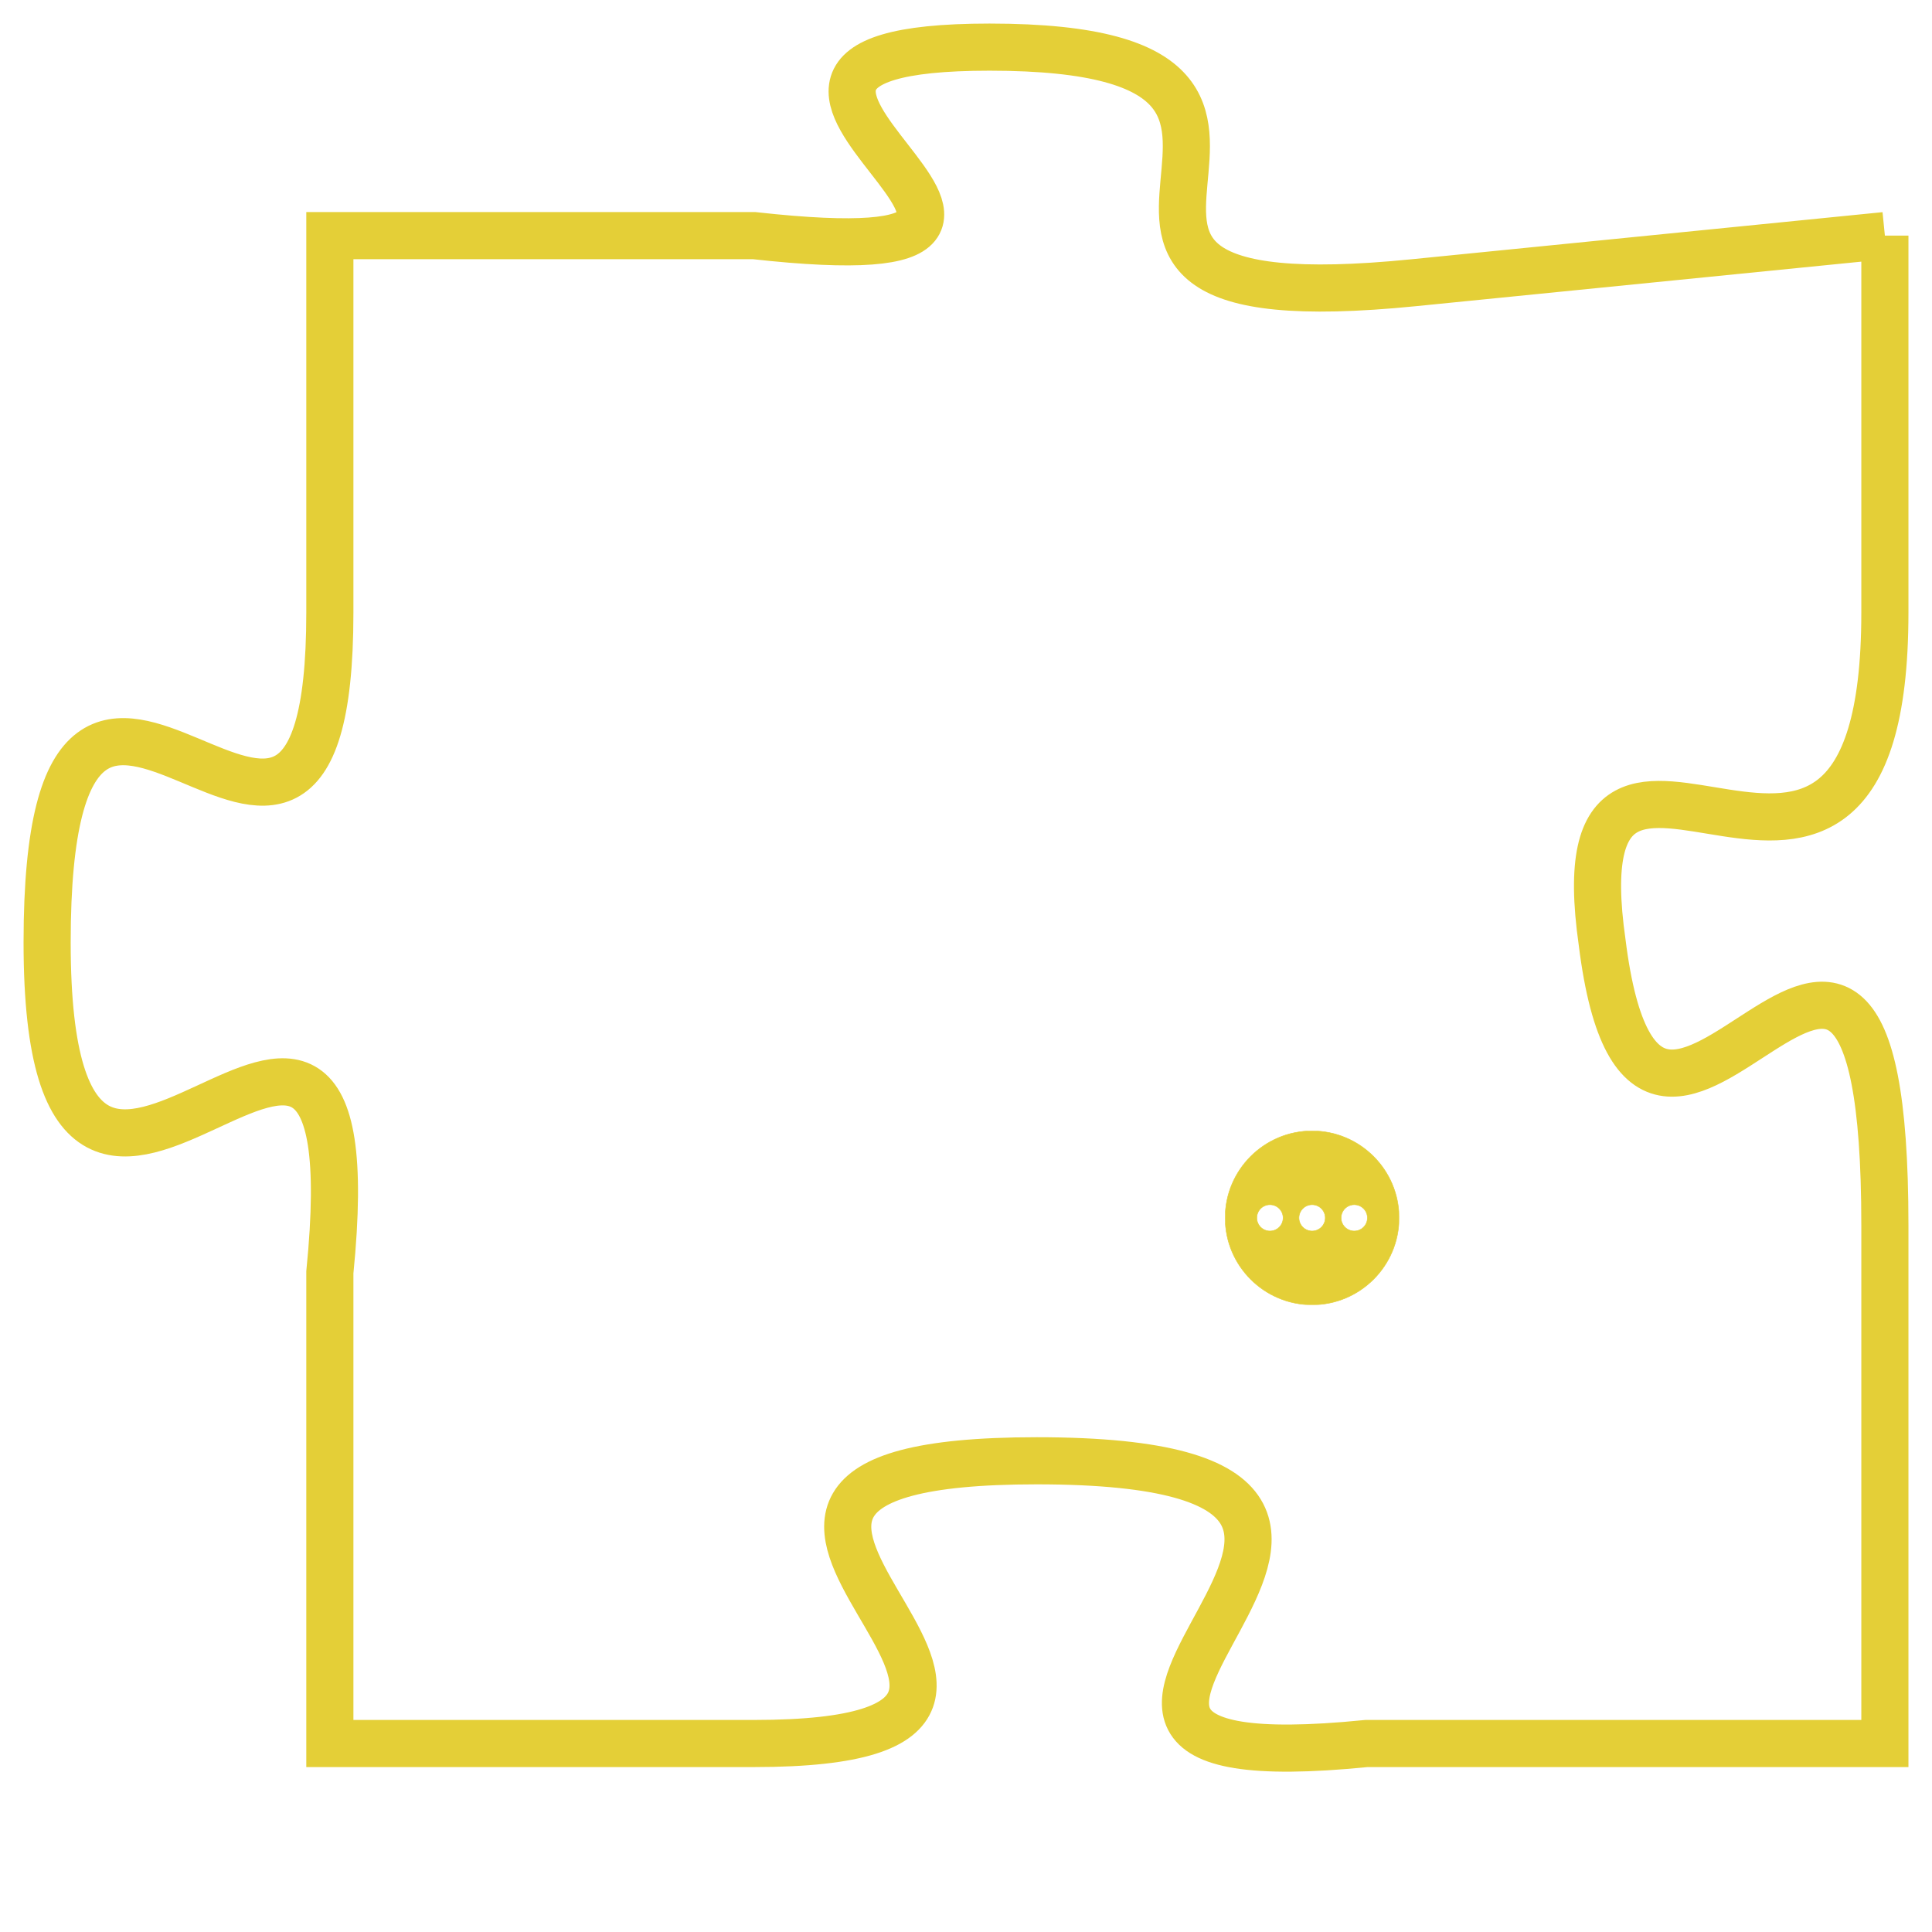 <svg version="1.1" xmlns="http://www.w3.org/2000/svg" xmlns:xlink="http://www.w3.org/1999/xlink" fill="transparent" x="0" y="0" width="350" height="350" preserveAspectRatio="xMinYMin slice"><style type="text/css">.links{fill:transparent;stroke: #E4CF37;}.links:hover{fill:#63D272; opacity:0.4;}</style><defs><g id="allt"><path id="t1480" d="M1683,352 L1673,353 C1663,354 1673,348 1664,348 C1656,348 1668,353 1659,352 L1650,352 1650,352 L1650,360 C1650,369 1644,357 1644,367 C1644,377 1651,364 1650,374 L1650,384 1650,384 L1659,384 C1668,384 1655,378 1665,378 C1676,378 1662,385 1672,384 L1683,384 1683,384 L1683,373 C1683,362 1678,375 1677,367 C1676,360 1683,369 1683,360 L1683,352"/></g><clipPath id="c" clipRule="evenodd" fill="transparent"><use href="#t1480"/></clipPath></defs><svg viewBox="1643 347 41 39" preserveAspectRatio="xMinYMin meet"><svg width="4380" height="2430"><g><image crossorigin="anonymous" x="0" y="0" href="https://nftpuzzle.license-token.com/assets/completepuzzle.svg" width="100%" height="100%" /><g class="links"><use href="#t1480"/></g></g></svg><svg x="1669" y="371" height="9%" width="9%" viewBox="0 0 330 330"><g><a xlink:href="https://nftpuzzle.license-token.com/" class="links"><title>See the most innovative NFT based token software licensing project</title><path fill="#E4CF37" id="more" d="M165,0C74.019,0,0,74.019,0,165s74.019,165,165,165s165-74.019,165-165S255.981,0,165,0z M85,190 c-13.785,0-25-11.215-25-25s11.215-25,25-25s25,11.215,25,25S98.785,190,85,190z M165,190c-13.785,0-25-11.215-25-25 s11.215-25,25-25s25,11.215,25,25S178.785,190,165,190z M245,190c-13.785,0-25-11.215-25-25s11.215-25,25-25 c13.785,0,25,11.215,25,25S258.785,190,245,190z"></path></a></g></svg></svg></svg>